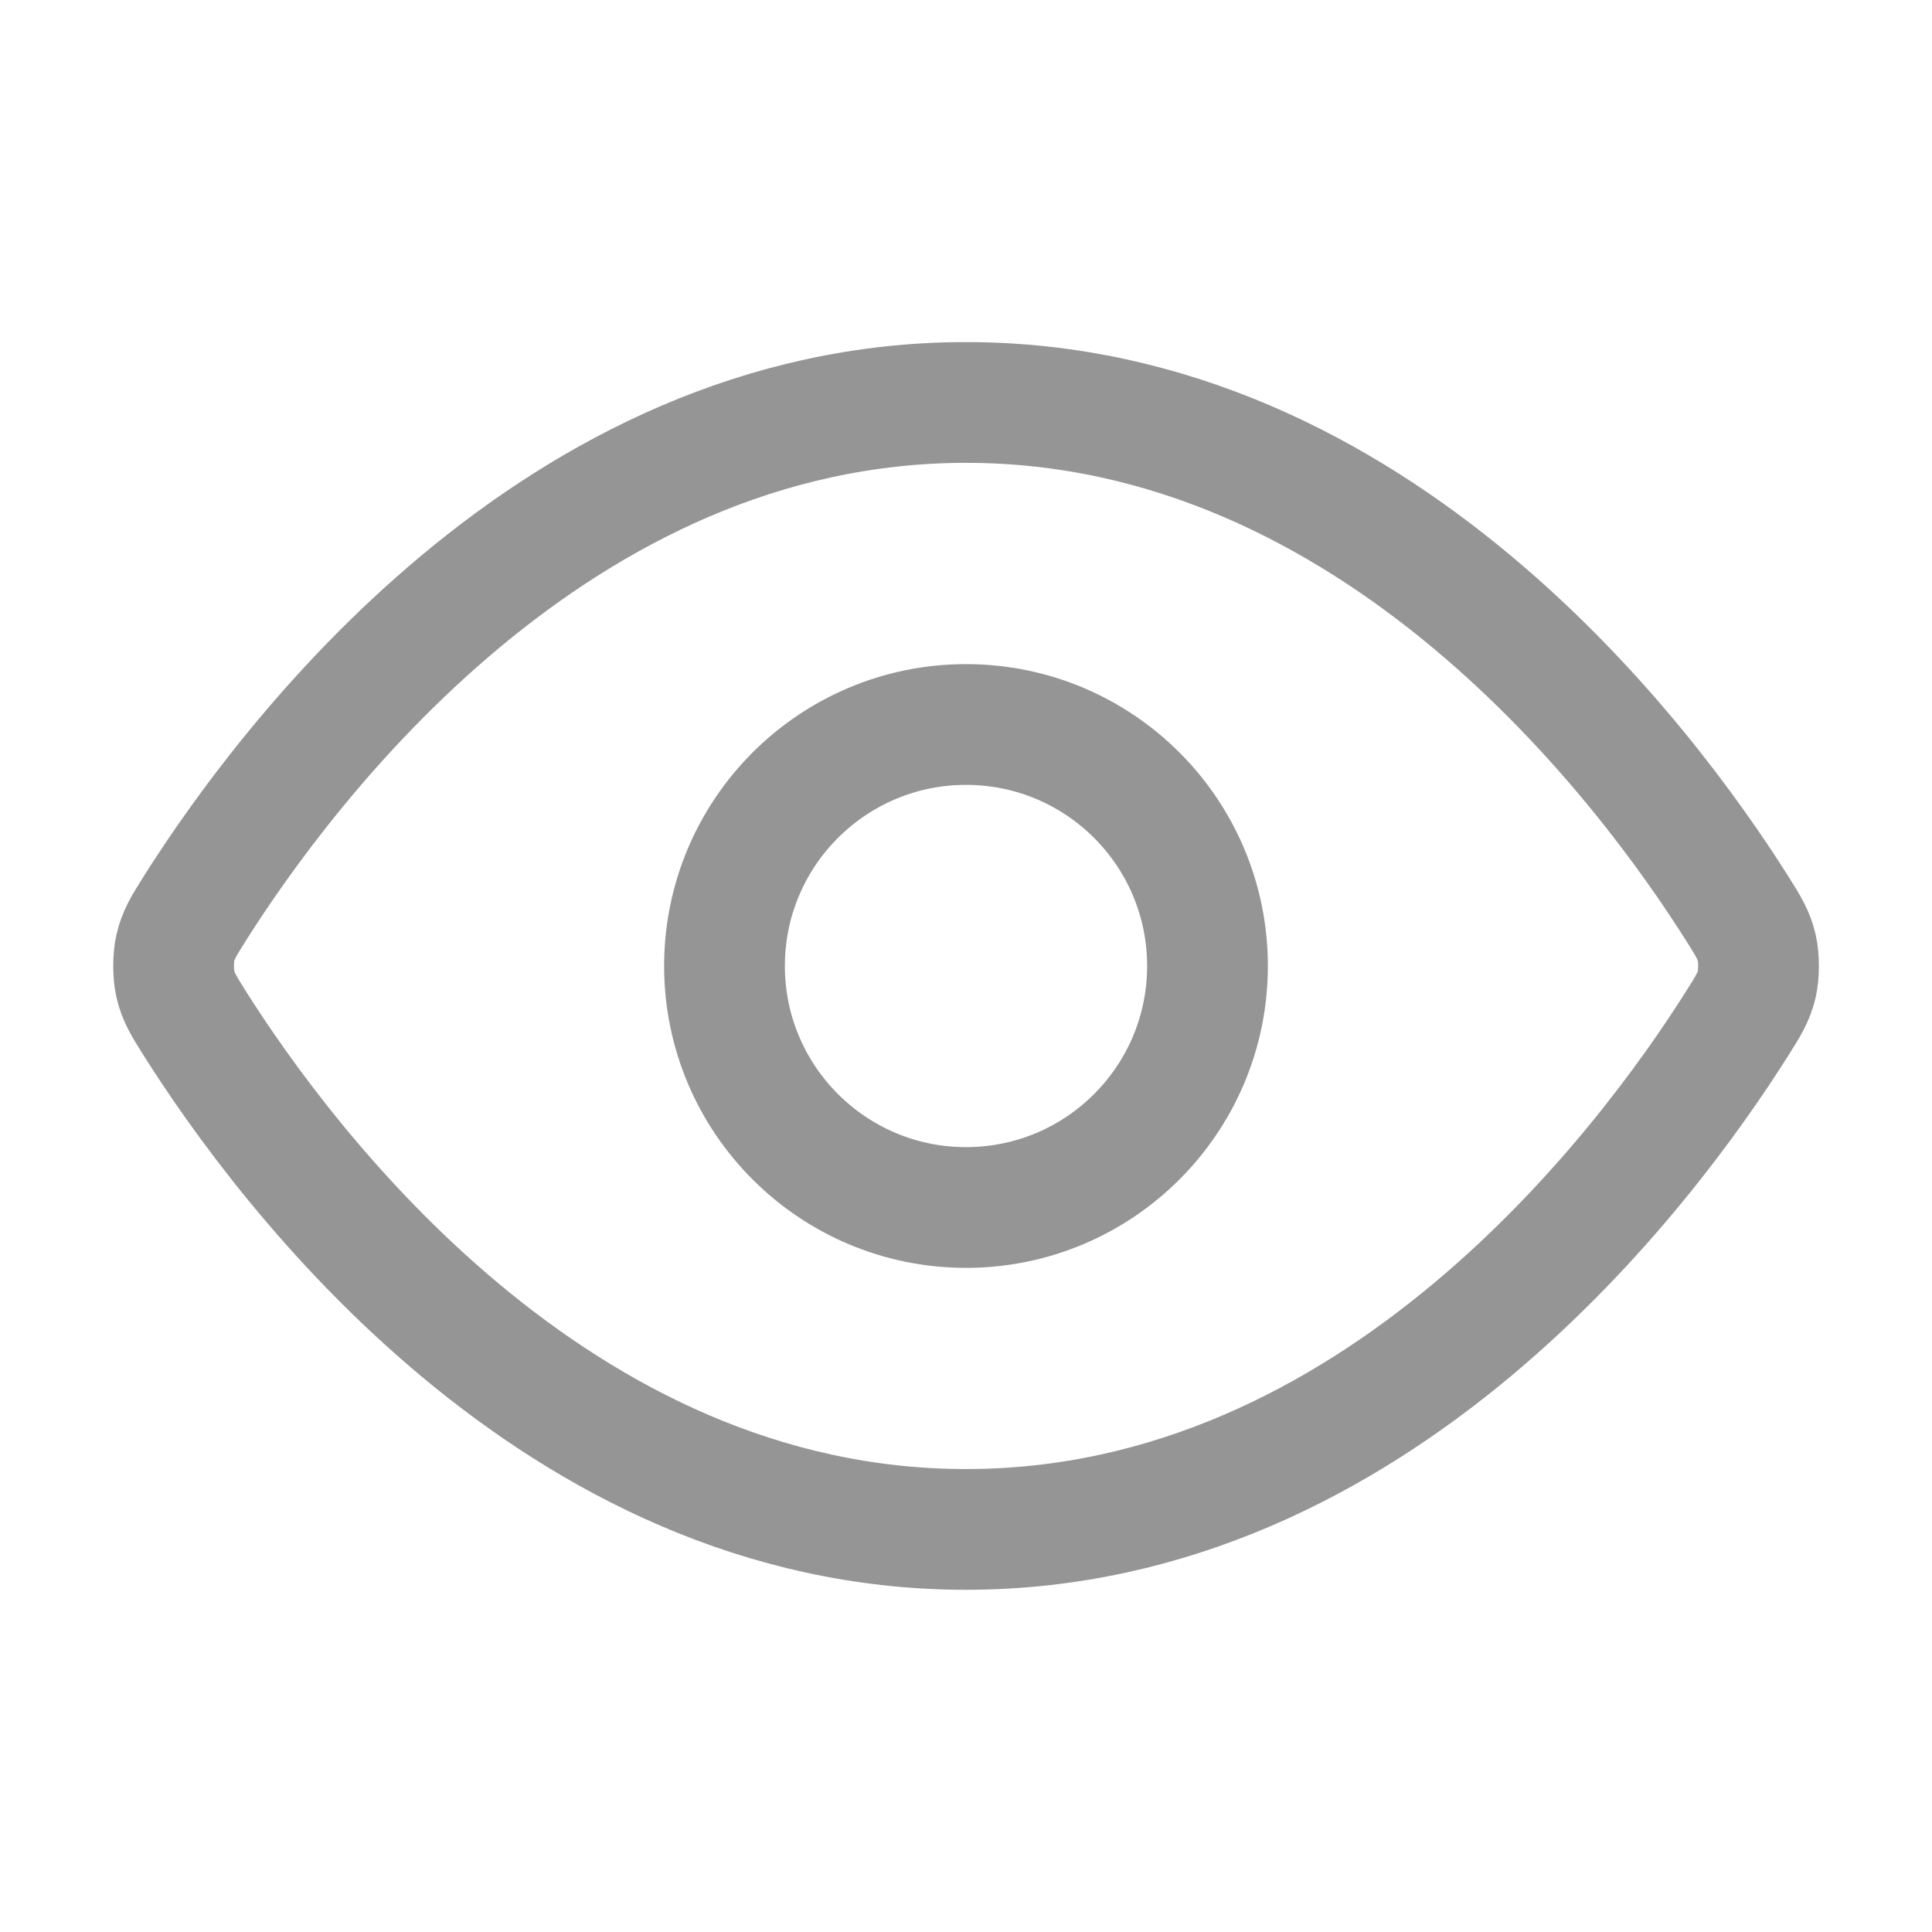 <svg width="16" height="16" viewBox="0 0 16 16" fill="none" xmlns="http://www.w3.org/2000/svg">
<path d="M1.613 8.475C1.523 8.331 1.477 8.259 1.452 8.149C1.433 8.065 1.433 7.934 1.452 7.851C1.477 7.74 1.523 7.668 1.613 7.524C2.364 6.336 4.597 3.333 8 3.333C11.404 3.333 13.637 6.336 14.387 7.524C14.478 7.668 14.523 7.74 14.549 7.851C14.568 7.934 14.568 8.065 14.549 8.149C14.523 8.259 14.478 8.331 14.387 8.475C13.637 9.663 11.404 12.666 8 12.666C4.597 12.666 2.364 9.663 1.613 8.475Z" stroke="#959595" stroke-linecap="round" stroke-linejoin="round"/>
<path d="M8 10C9.105 10 10 9.104 10 8C10 6.895 9.105 6 8 6C6.896 6 6 6.895 6 8C6 9.104 6.896 10 8 10Z" stroke="#959595" stroke-linecap="round" stroke-linejoin="round"/>
</svg>
